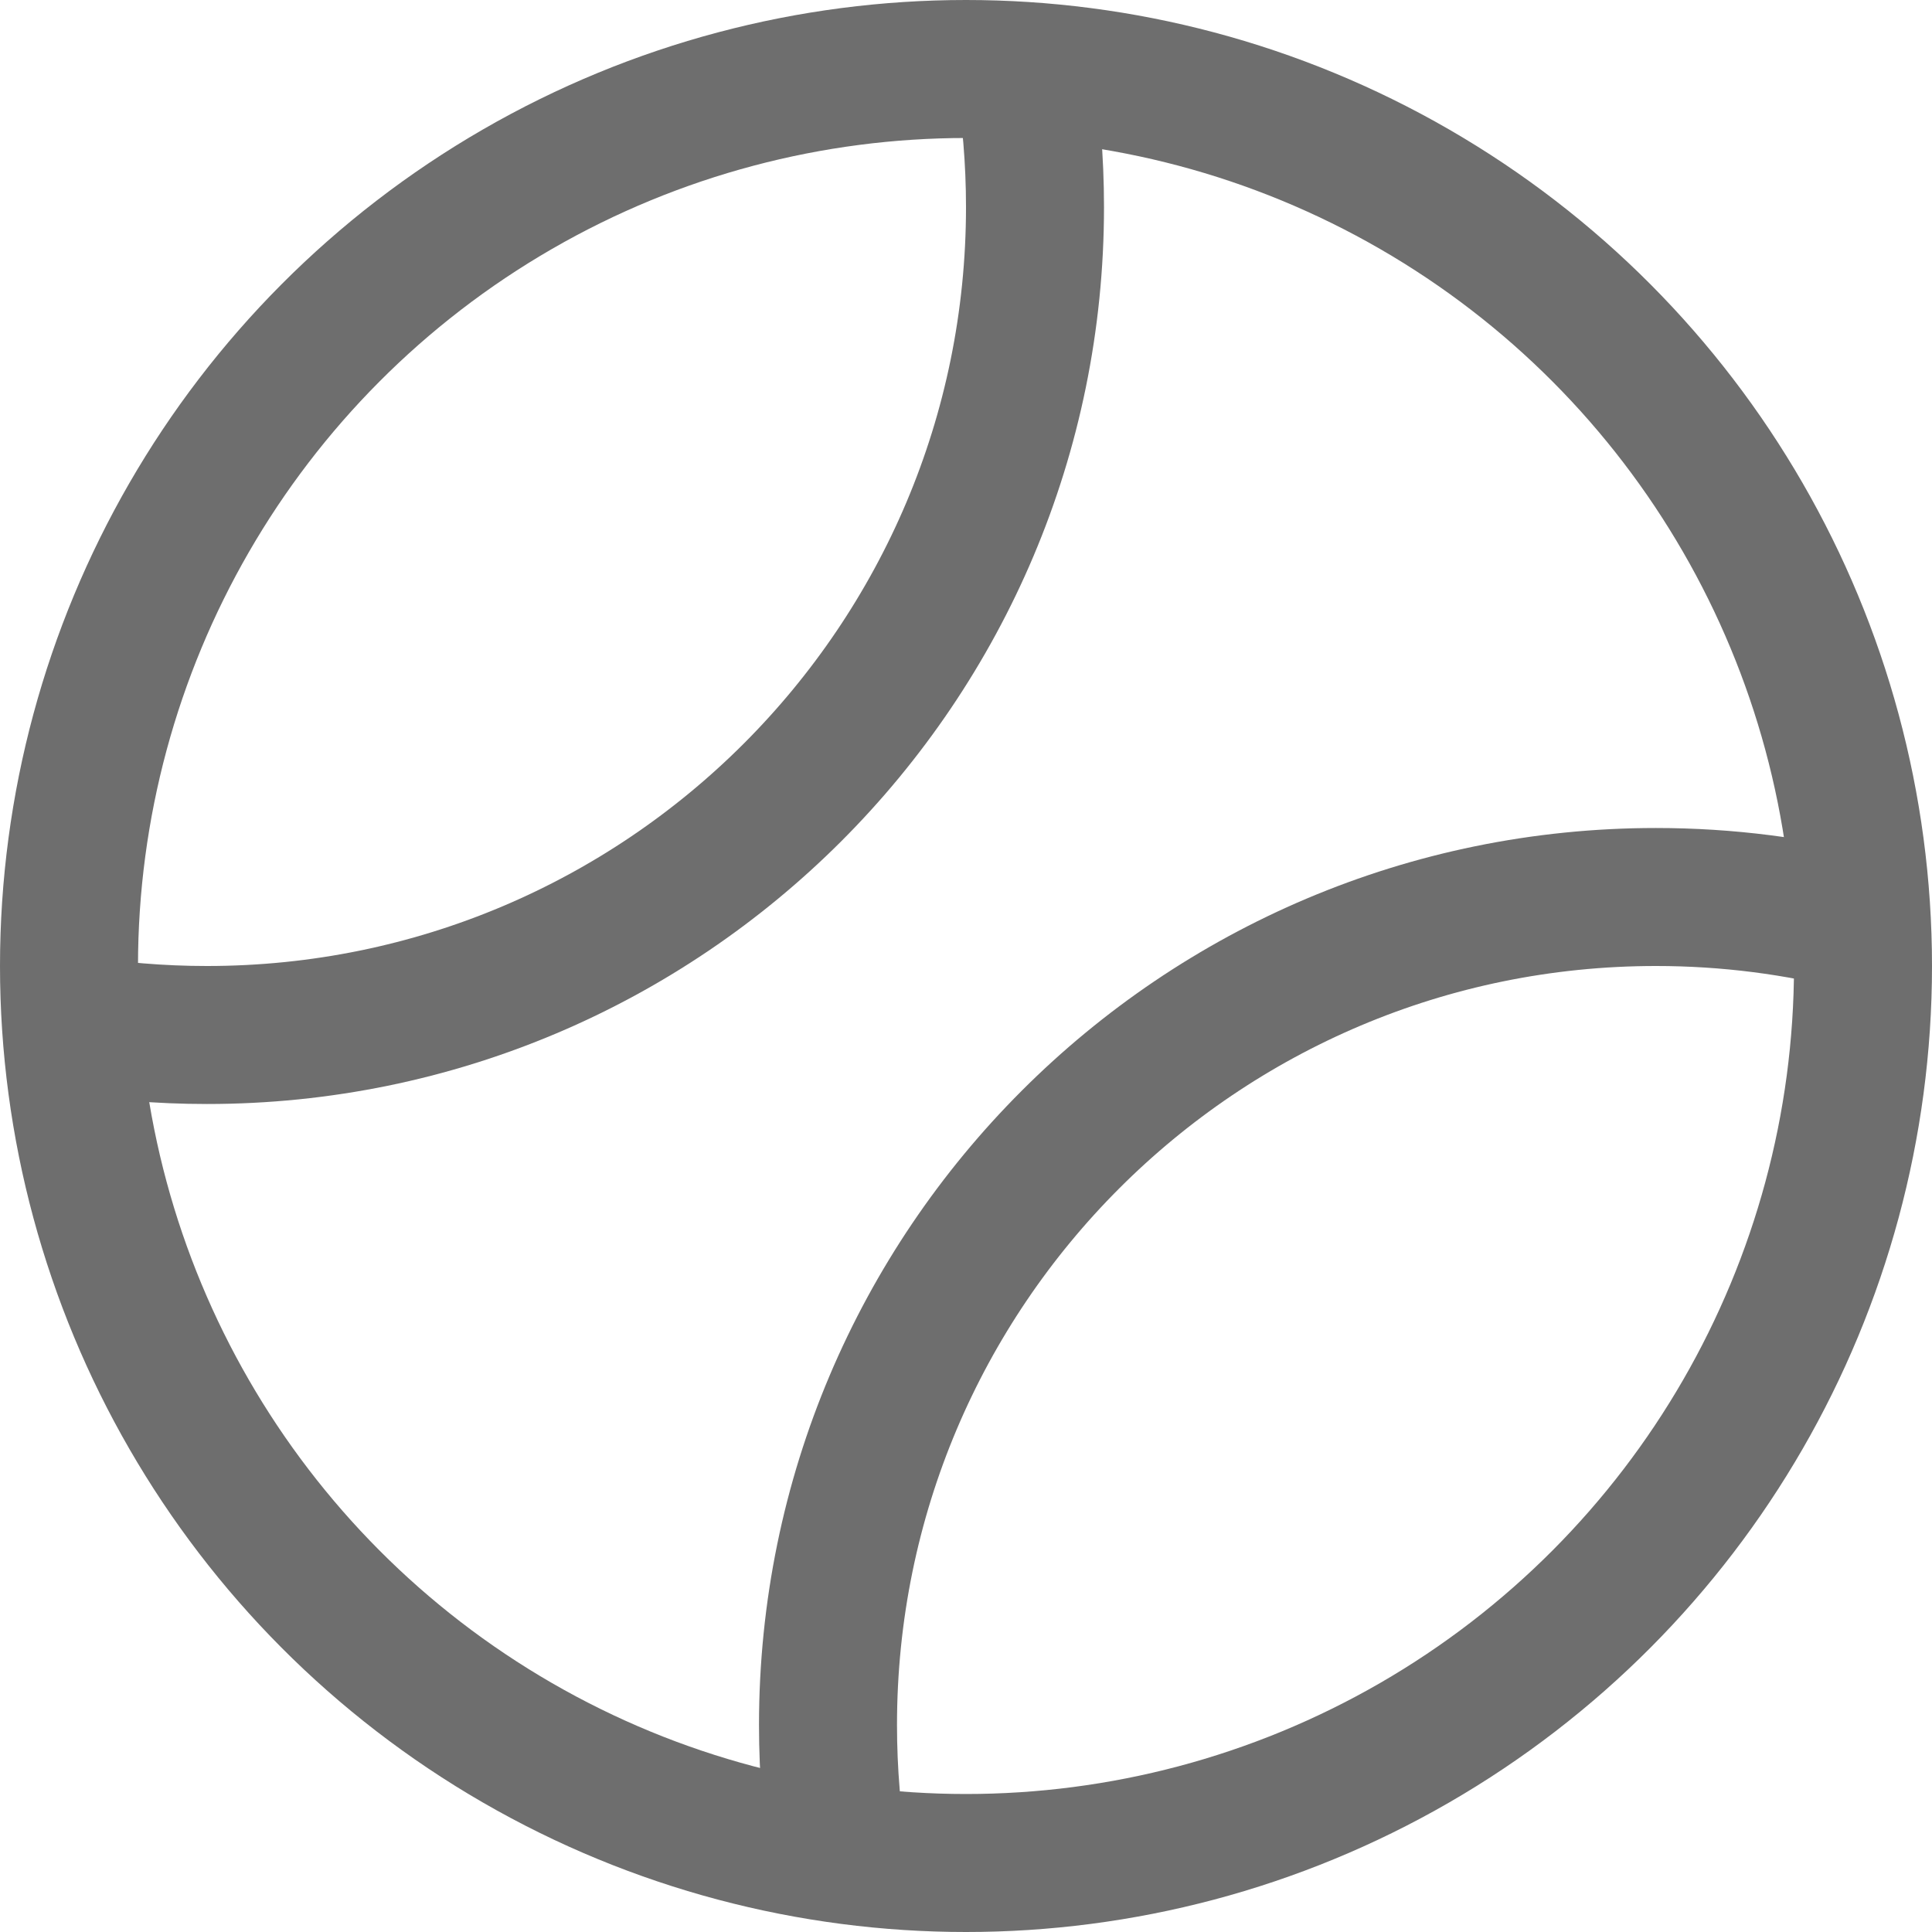 <?xml version="1.0" encoding="UTF-8"?>
<svg width="28px" height="28px" viewBox="0 0 28 28" version="1.1" xmlns="http://www.w3.org/2000/svg" xmlns:xlink="http://www.w3.org/1999/xlink">
    <!-- Generator: Sketch 56.2 (81672) - https://sketch.com -->
    <title>Tennis</title>
    <desc>Created with Sketch.</desc>
    <g id="Tennis" stroke="none" stroke-width="1" fill="none" fill-rule="evenodd">
        <g>
            <rect id="矩形" opacity="0.2" x="0" y="0" width="28" height="28"></rect>
            <circle id="椭圆形-copy-4" stroke="#6E6E6E" stroke-width="2" cx="14" cy="14" r="13"></circle>
            <path d="M27.003,13.379 C26.043,13.132 25.037,13 24,13 C17.373,13 12,18.373 12,25 C12,25.684 12.057,26.355 12.167,27.008" id="路径" stroke="#6E6E6E" stroke-width="2"></path>
            <path d="M1.011,14.836 C1.658,14.944 2.322,15 3,15 L3,15 C9.627,15 15,9.627 15,3 C15,2.32 14.943,1.653 14.835,1.003" id="路径" stroke="#6E6E6E" stroke-width="2"></path>
        </g>
    </g>
</svg>